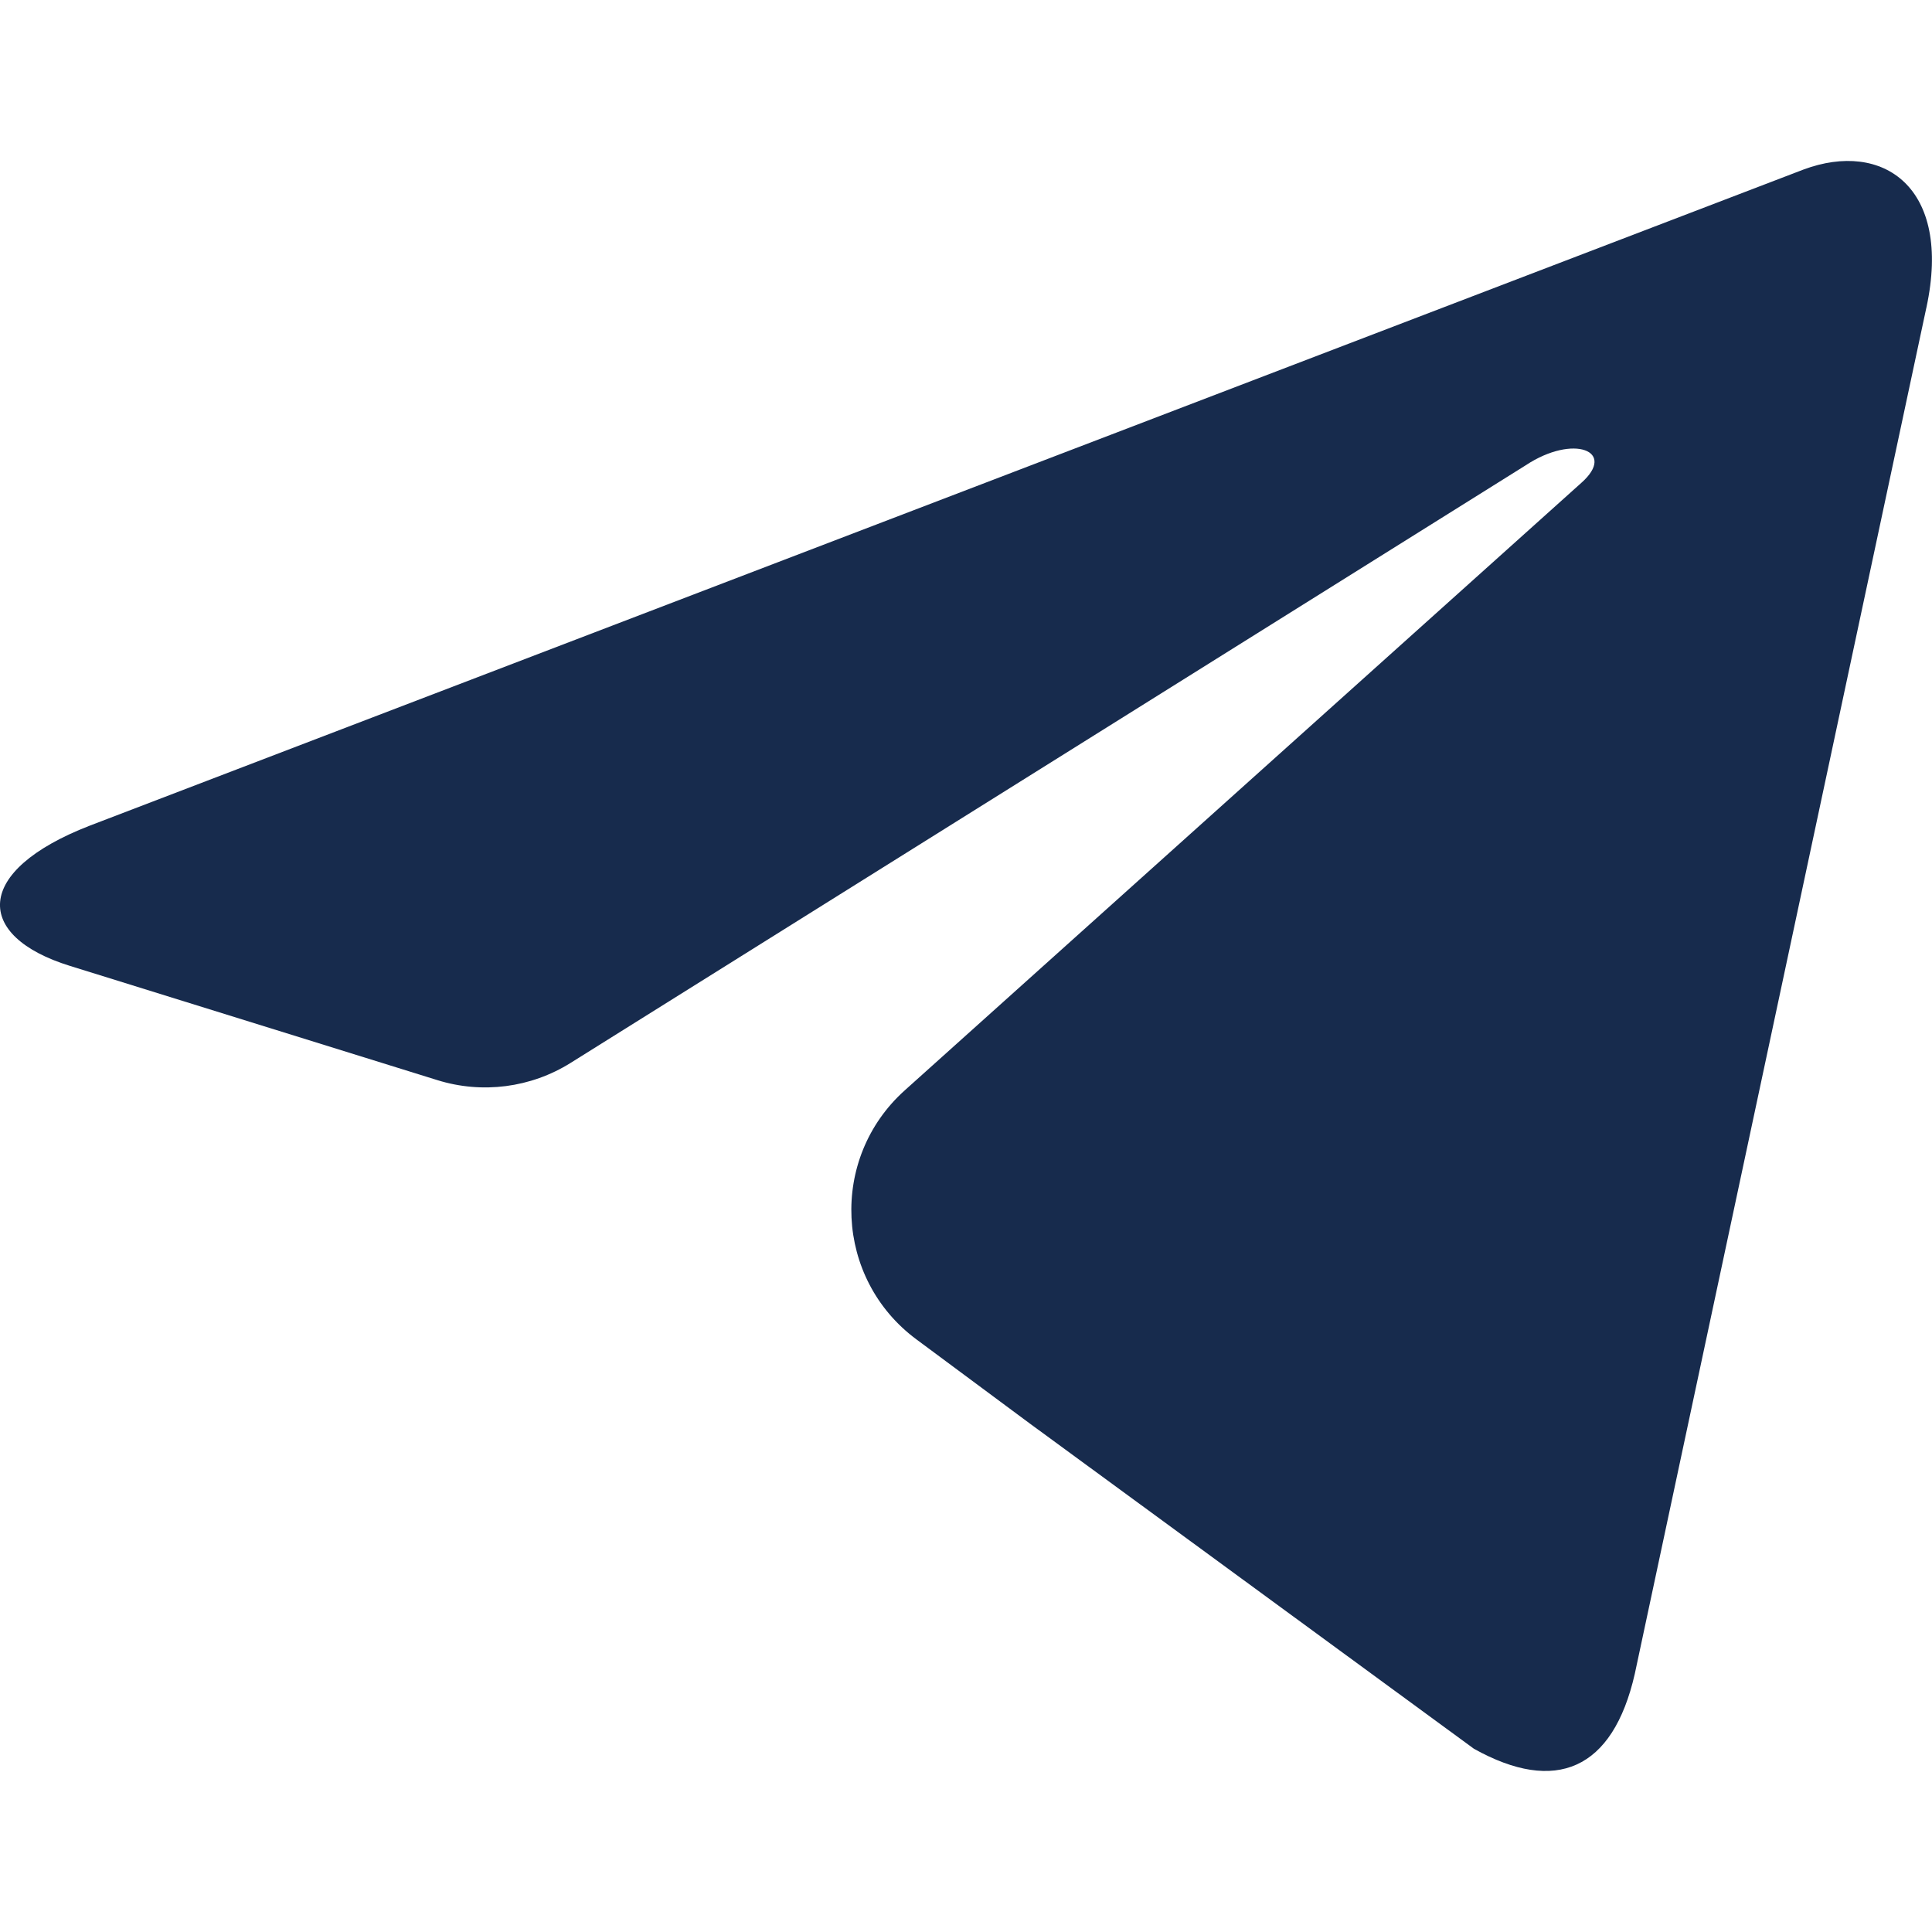 <svg width="24" height="24" viewBox="0 0 24 24" fill="none" xmlns="http://www.w3.org/2000/svg">
<g clip-path="url(#clip0)">
<path d="M11.239 13.545C10.298 14.39 10.368 15.886 11.385 16.639L12.792 17.683L18.31 21.724C19.322 22.288 20.035 21.991 20.308 20.793L23.93 3.822C23.93 3.821 23.93 3.821 23.931 3.82C23.931 3.82 23.931 3.82 23.931 3.819C24.252 2.324 23.39 1.739 22.404 2.106L1.114 10.257C-0.339 10.821 -0.317 11.631 0.867 11.998L5.434 13.418C5.99 13.591 6.594 13.513 7.088 13.204L18.953 5.78C19.548 5.386 20.089 5.604 19.644 5.998L11.239 13.545Z" fill="#172B4D"/>
</g>
<defs>
<clipPath id="clip0">
<rect width="24" height="24" fill="white"/>
</clipPath>
</defs>
</svg>
